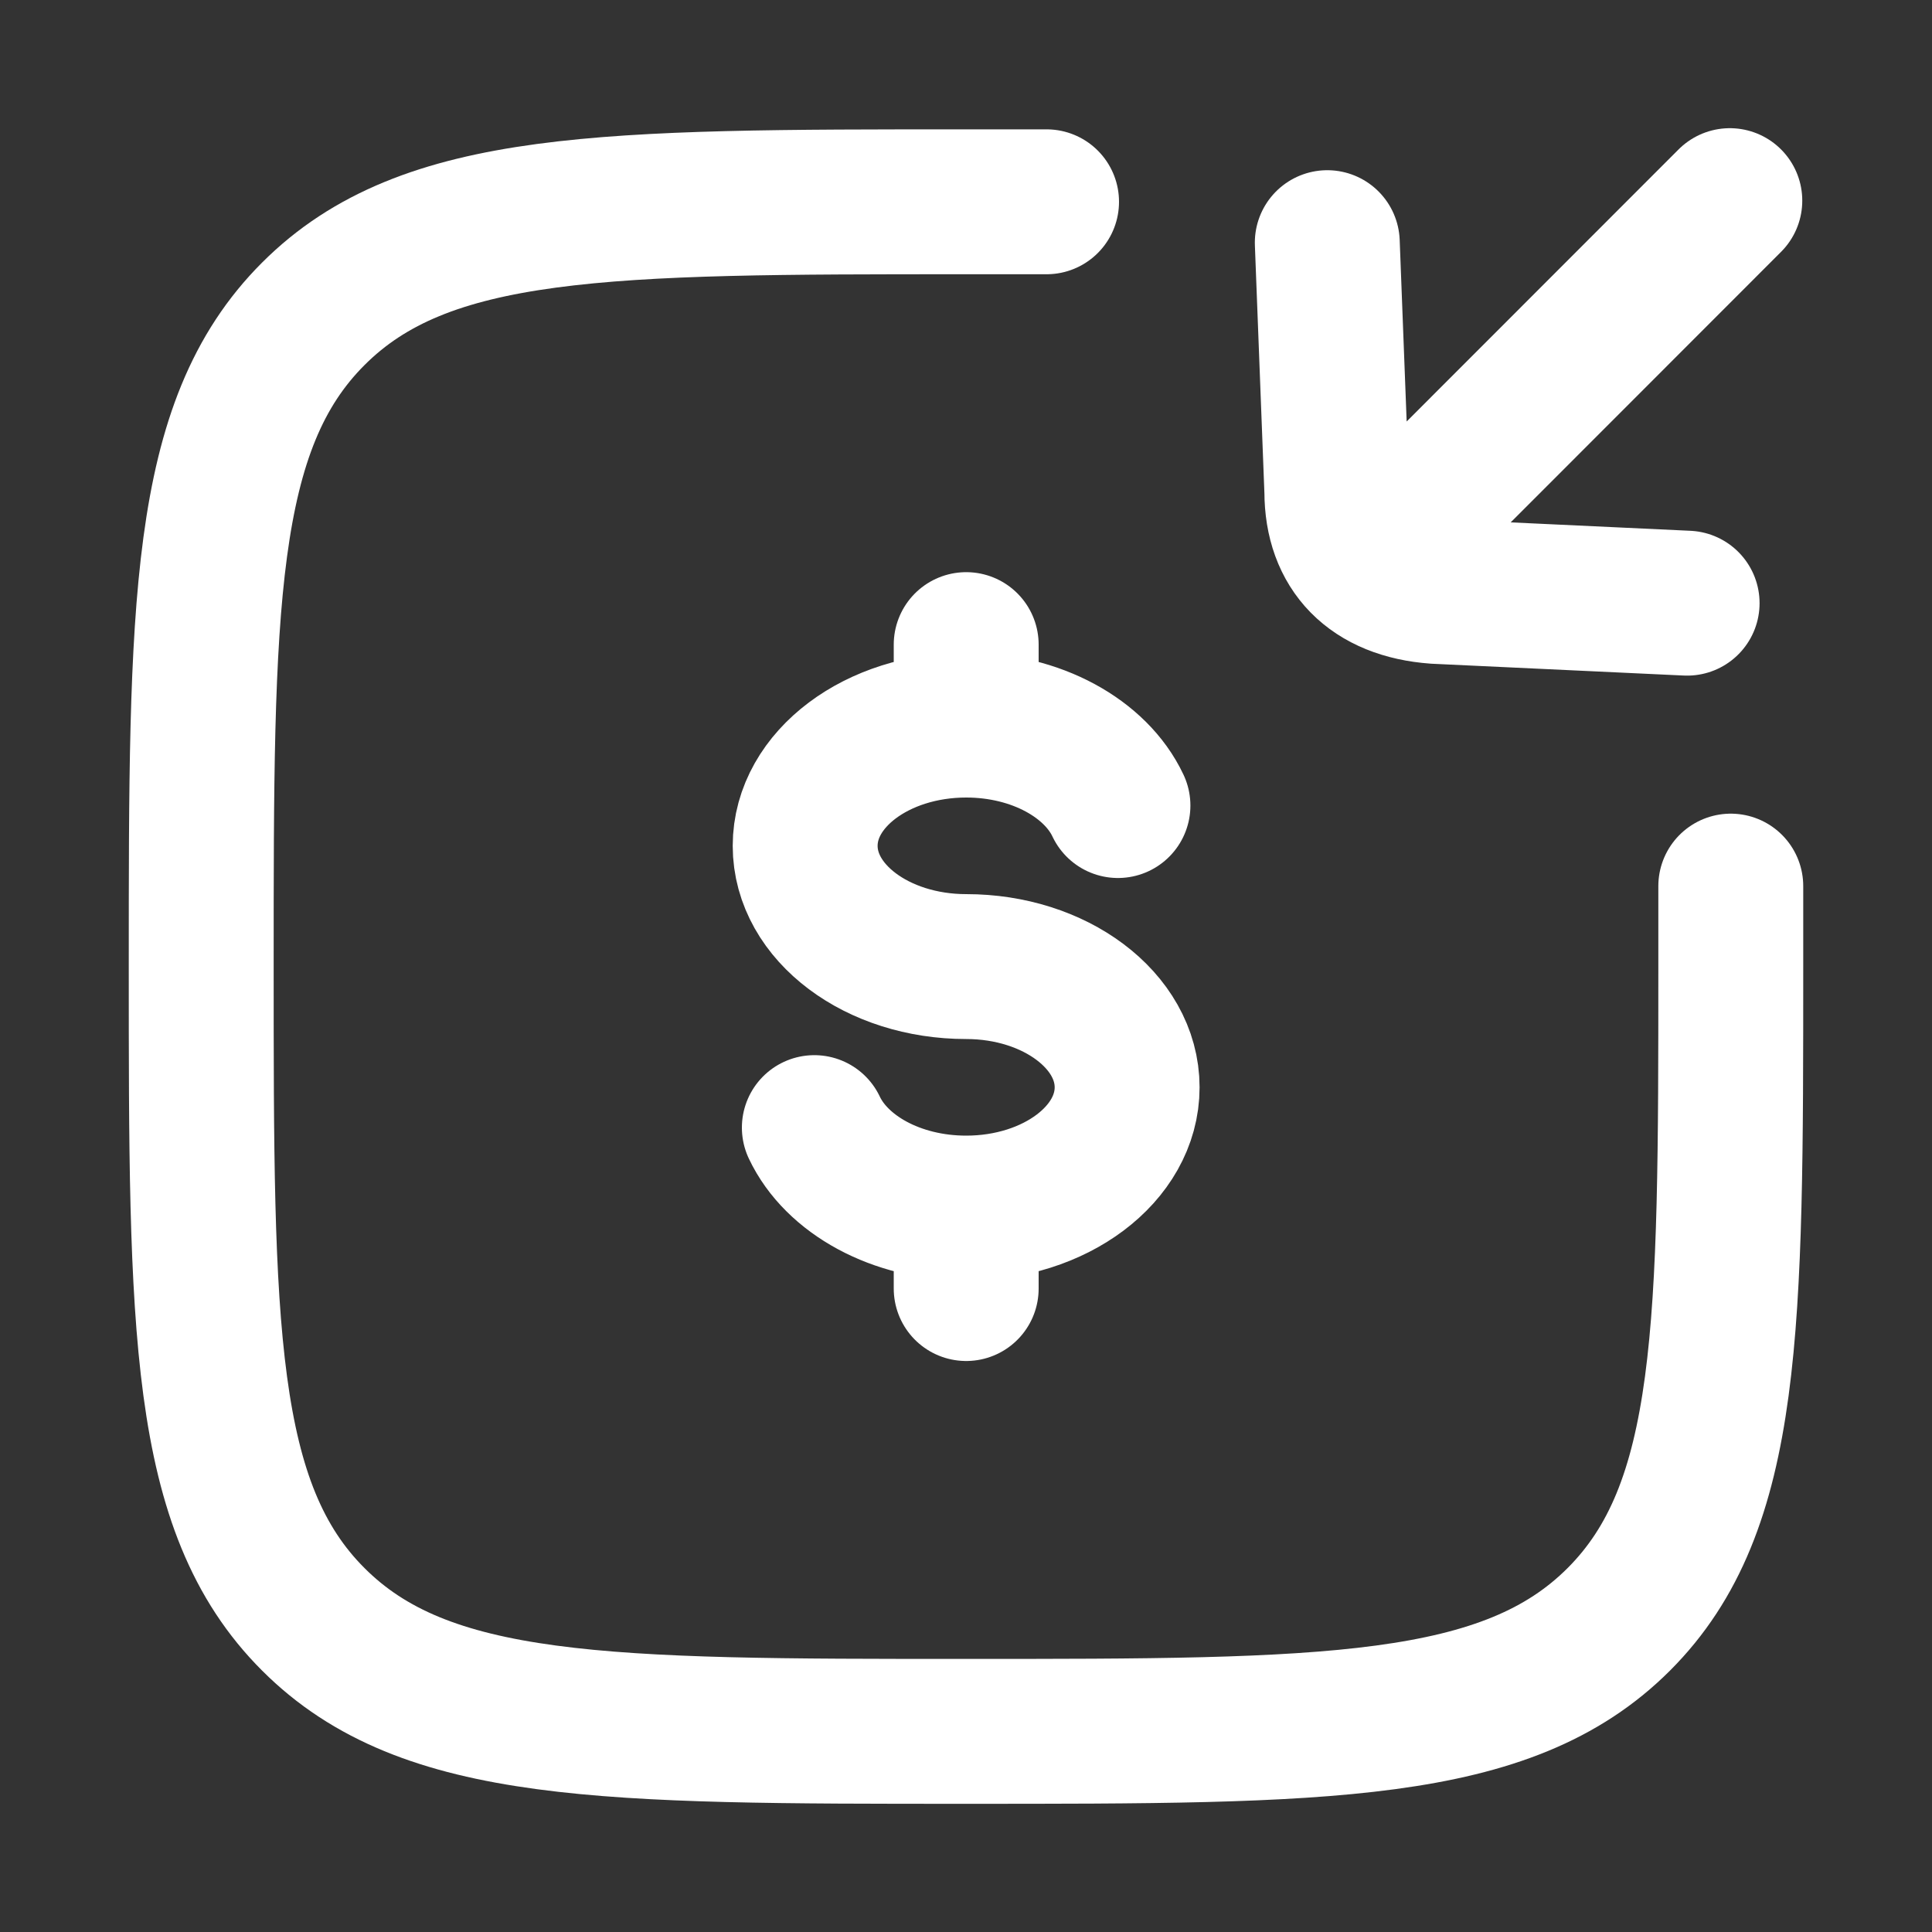 <svg width="20" height="20" viewBox="0 0 20 20" fill="none" xmlns="http://www.w3.org/2000/svg">
<rect x="0" y="0" width="20" height="20" fill="#333333" stroke="none"/>
<path d="M10.002 7.506C9.081 7.506 8.335 8.066 8.335 8.756C8.335 9.446 9.081 10.006 10.002 10.006C10.922 10.006 11.668 10.566 11.668 11.256C11.668 11.946 10.922 12.506 10.002 12.506M10.002 7.506C10.727 7.506 11.345 7.854 11.573 8.339M10.002 7.506V6.673M10.002 12.506C9.276 12.506 8.659 12.158 8.43 11.673M10.002 12.506V13.339" stroke="white" stroke-width="1.5" stroke-linecap="round"/>
<path d="M10.834 2.089C10.834 2.089 10.57 2.089 10 2.089C6.268 2.089 4.402 2.089 3.243 3.249C2.083 4.408 2.083 6.274 2.083 10.006C2.083 13.738 2.083 15.604 3.243 16.763C4.402 17.923 6.268 17.923 10 17.923C13.732 17.923 15.598 17.923 16.758 16.763C17.917 15.604 17.917 13.738 17.917 10.006C17.917 9.436 17.917 9.173 17.917 9.173" stroke="white" stroke-width="1.5" stroke-linecap="round"/>
<path d="M17.907 2.077L14.427 5.559M13.74 2.512L13.839 5.088C13.839 5.696 14.201 6.074 14.862 6.122L17.465 6.244" stroke="white" stroke-width="1.5" stroke-linecap="round" stroke-linejoin="round"/>
</svg>
